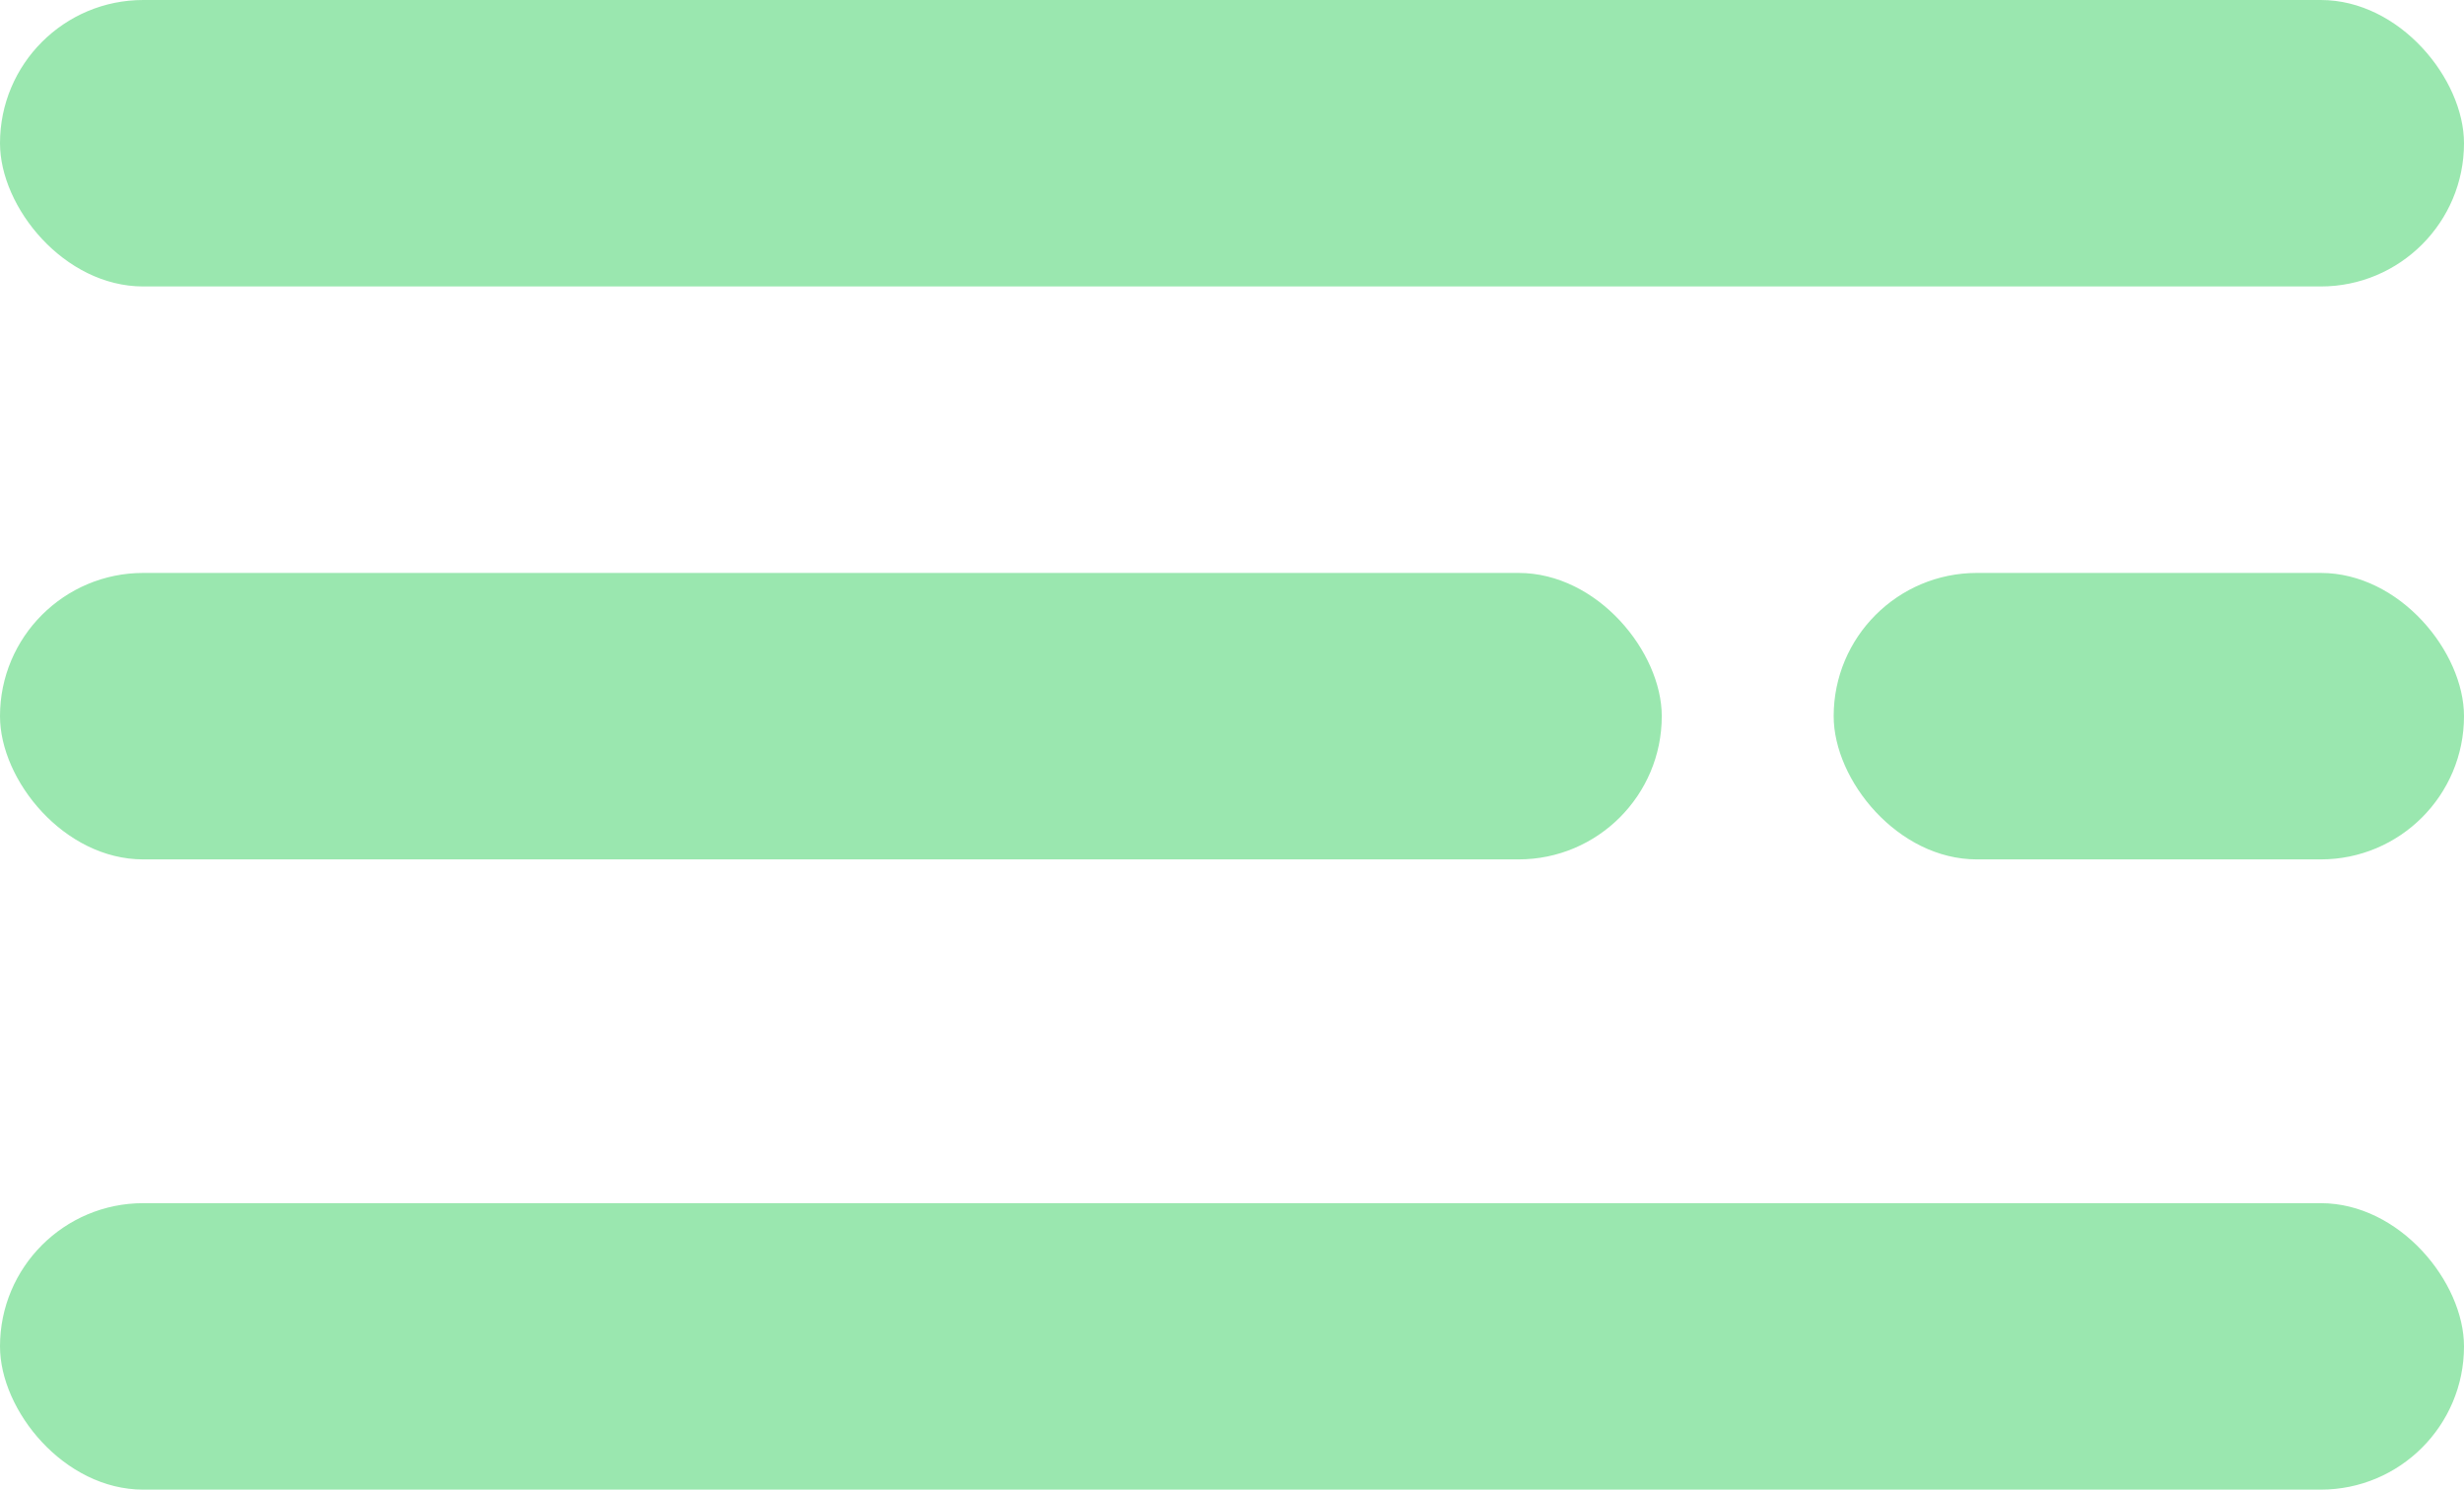 <svg xmlns="http://www.w3.org/2000/svg" viewBox="0 0 43 26"><title>menu</title><g id="Camada_2" data-name="Camada 2"><g id="Camada_4" data-name="Camada 4"><rect width="43" height="5" rx="2.5" style="fill:#9ae7af"/><rect y="10" width="29" height="5" rx="2.5" style="fill:#9ae7af"/><rect y="21" width="43" height="5" rx="2.5" style="fill:#9ae7af"/><rect x="32" y="10" width="11" height="5" rx="2.5" style="fill:#9ae7af"/></g></g></svg>